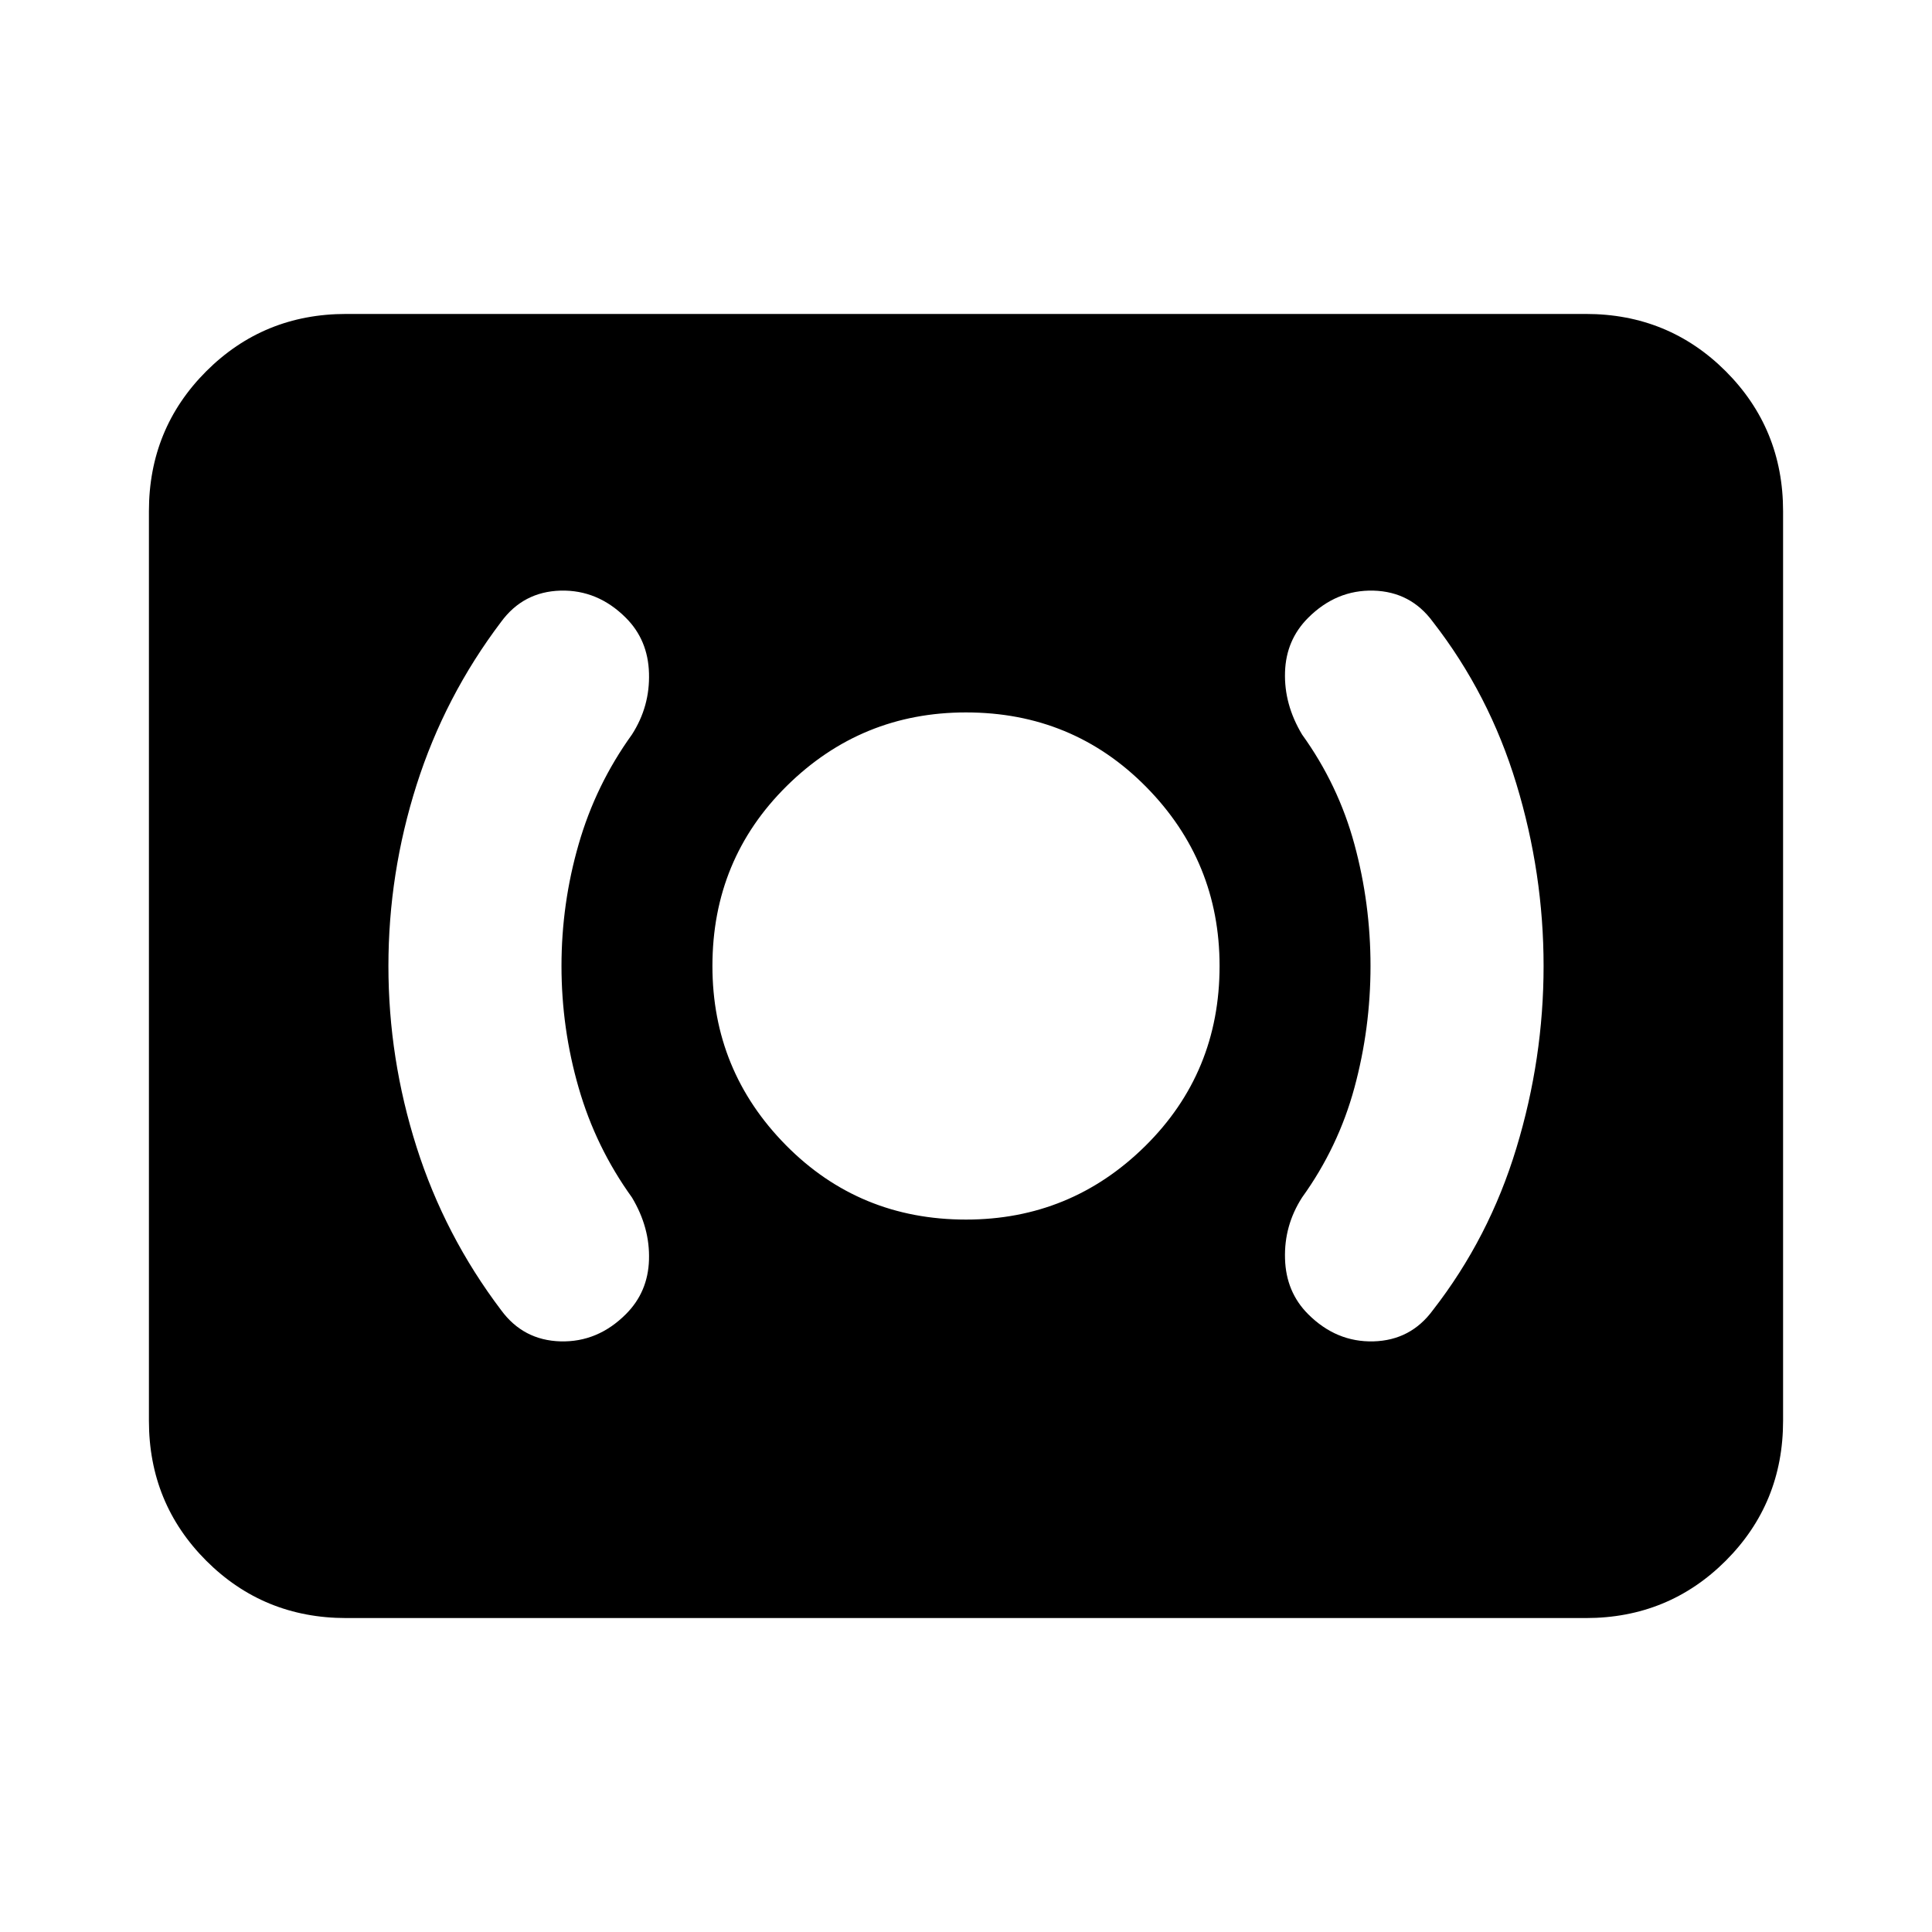 <svg xmlns="http://www.w3.org/2000/svg" height="24" width="24"><path d="M12 15.15q1.3 0 2.225-.912.925-.913.925-2.238 0-1.3-.912-2.225Q13.325 8.85 12 8.85q-1.3 0-2.225.912-.925.913-.925 2.238 0 1.3.912 2.225.913.925 2.238.925Zm5.8 1.125q.7-.9 1.037-2.013.338-1.112.338-2.262t-.338-2.262Q18.5 8.625 17.8 7.725q-.275-.375-.738-.388-.462-.012-.812.338-.275.275-.287.675-.013.4.212.775.45.625.65 1.363.2.737.2 1.512t-.2 1.512q-.2.738-.65 1.363-.225.35-.212.762.012.413.287.688.35.35.812.338.463-.013.738-.388Zm-10.025.05q.275-.275.287-.675.013-.4-.212-.775-.45-.625-.662-1.363-.213-.737-.213-1.512t.213-1.512q.212-.738.662-1.363.225-.35.212-.763-.012-.412-.287-.687-.35-.35-.812-.338-.463.013-.738.388-.7.925-1.05 2.025-.35 1.1-.35 2.25t.35 2.25q.35 1.1 1.05 2.025.275.375.738.388.462.012.812-.338ZM4.3 20.1q-1.025 0-1.738-.712-.712-.713-.712-1.738V6.35q0-1.025.712-1.738Q3.275 3.9 4.3 3.9h15.4q1.025 0 1.738.712.712.713.712 1.738v11.3q0 1.025-.712 1.738-.713.712-1.738.712Z"/></svg>